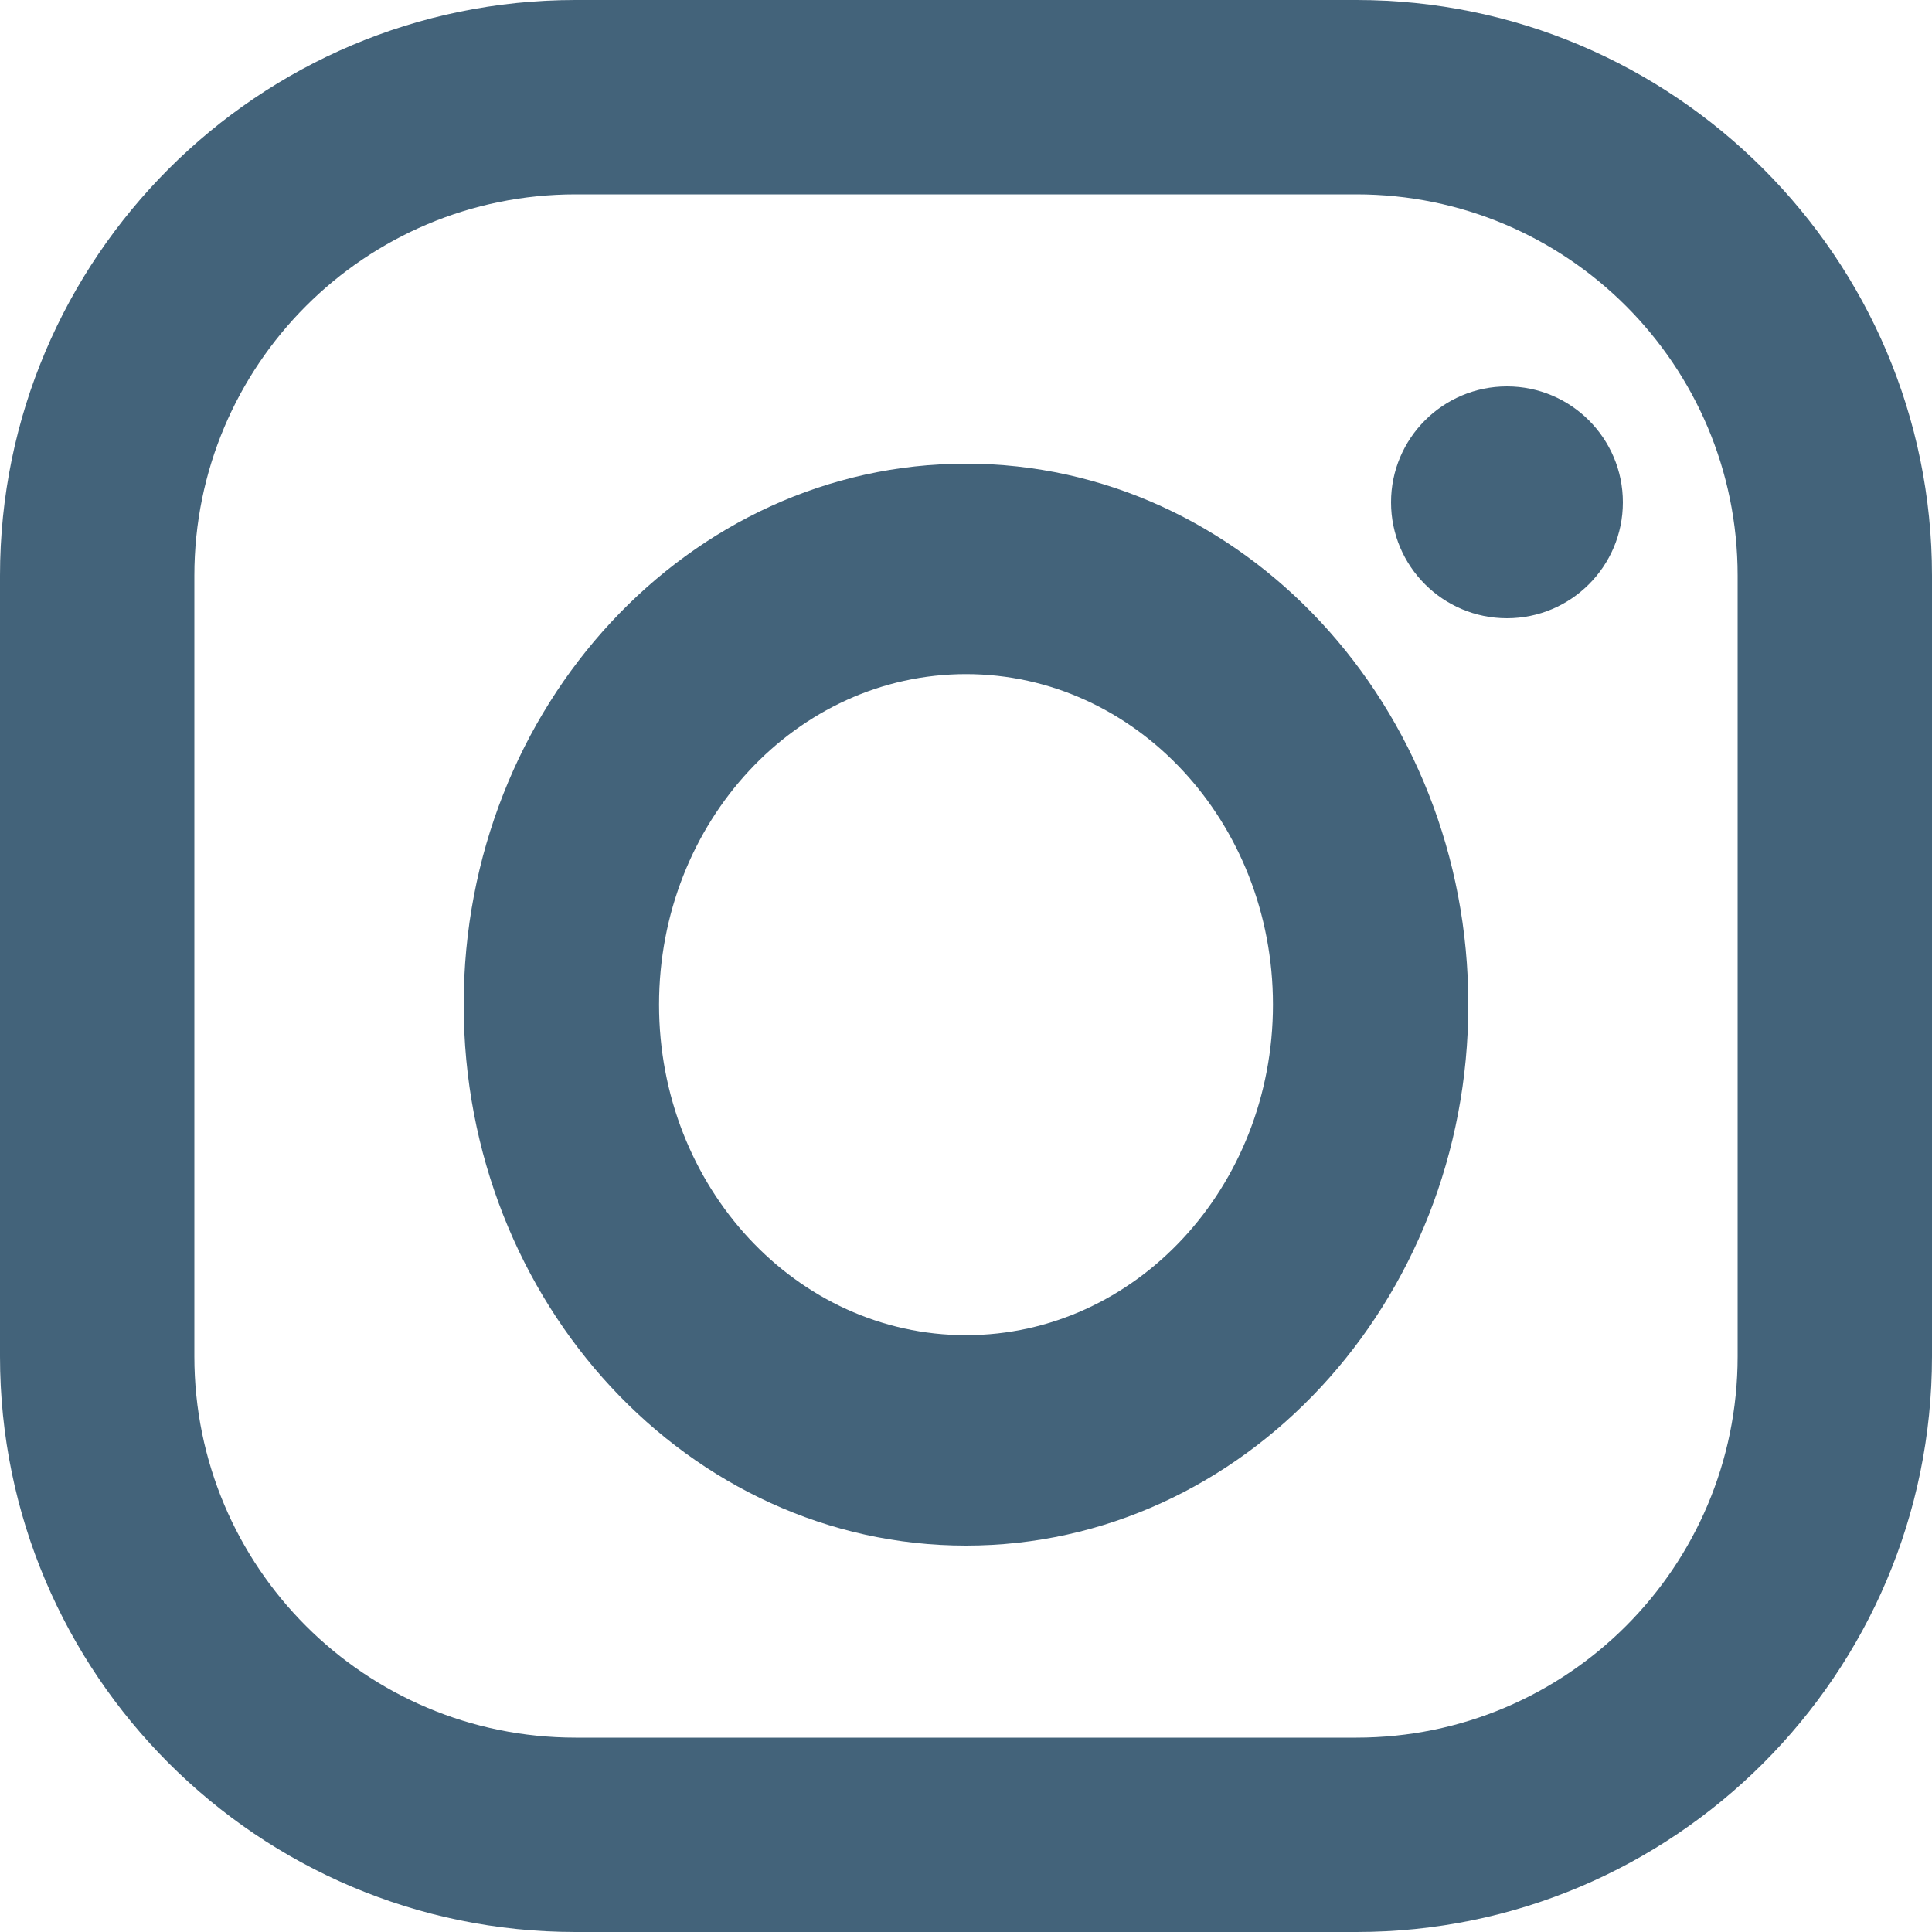 <svg width="25" height="25" viewBox="0 0 25 25" fill="none" xmlns="http://www.w3.org/2000/svg">
<path d="M17.552 0H7.448C3.341 0 0 3.341 0 7.448V17.552C0 21.659 3.341 25 7.448 25H17.552C21.659 25 25 21.659 25 17.552V7.448C25 3.341 21.659 0 17.552 0ZM22.485 17.552C22.485 20.277 20.277 22.485 17.552 22.485H7.448C4.723 22.485 2.515 20.277 2.515 17.552V7.448C2.515 4.723 4.723 2.515 7.448 2.515H17.552C20.277 2.515 22.485 4.723 22.485 7.448V17.552Z" fill="#43637A"/>
<path d="M12.5 6C8.916 6 6 9.14 6 13C6 16.86 8.916 20 12.5 20C16.084 20 19 16.86 19 13C19 9.14 16.084 6 12.5 6ZM12.5 17.277C10.306 17.277 8.528 15.362 8.528 13C8.528 10.638 10.306 8.723 12.5 8.723C14.694 8.723 16.472 10.638 16.472 13C16.472 15.362 14.694 17.277 12.5 17.277Z" fill="#43637A"/>
<path d="M19.5 8C20.328 8 21 7.328 21 6.5C21 5.672 20.328 5 19.5 5C18.672 5 18 5.672 18 6.5C18 7.328 18.672 8 19.5 8Z" fill="#43637A"/>
</svg>
